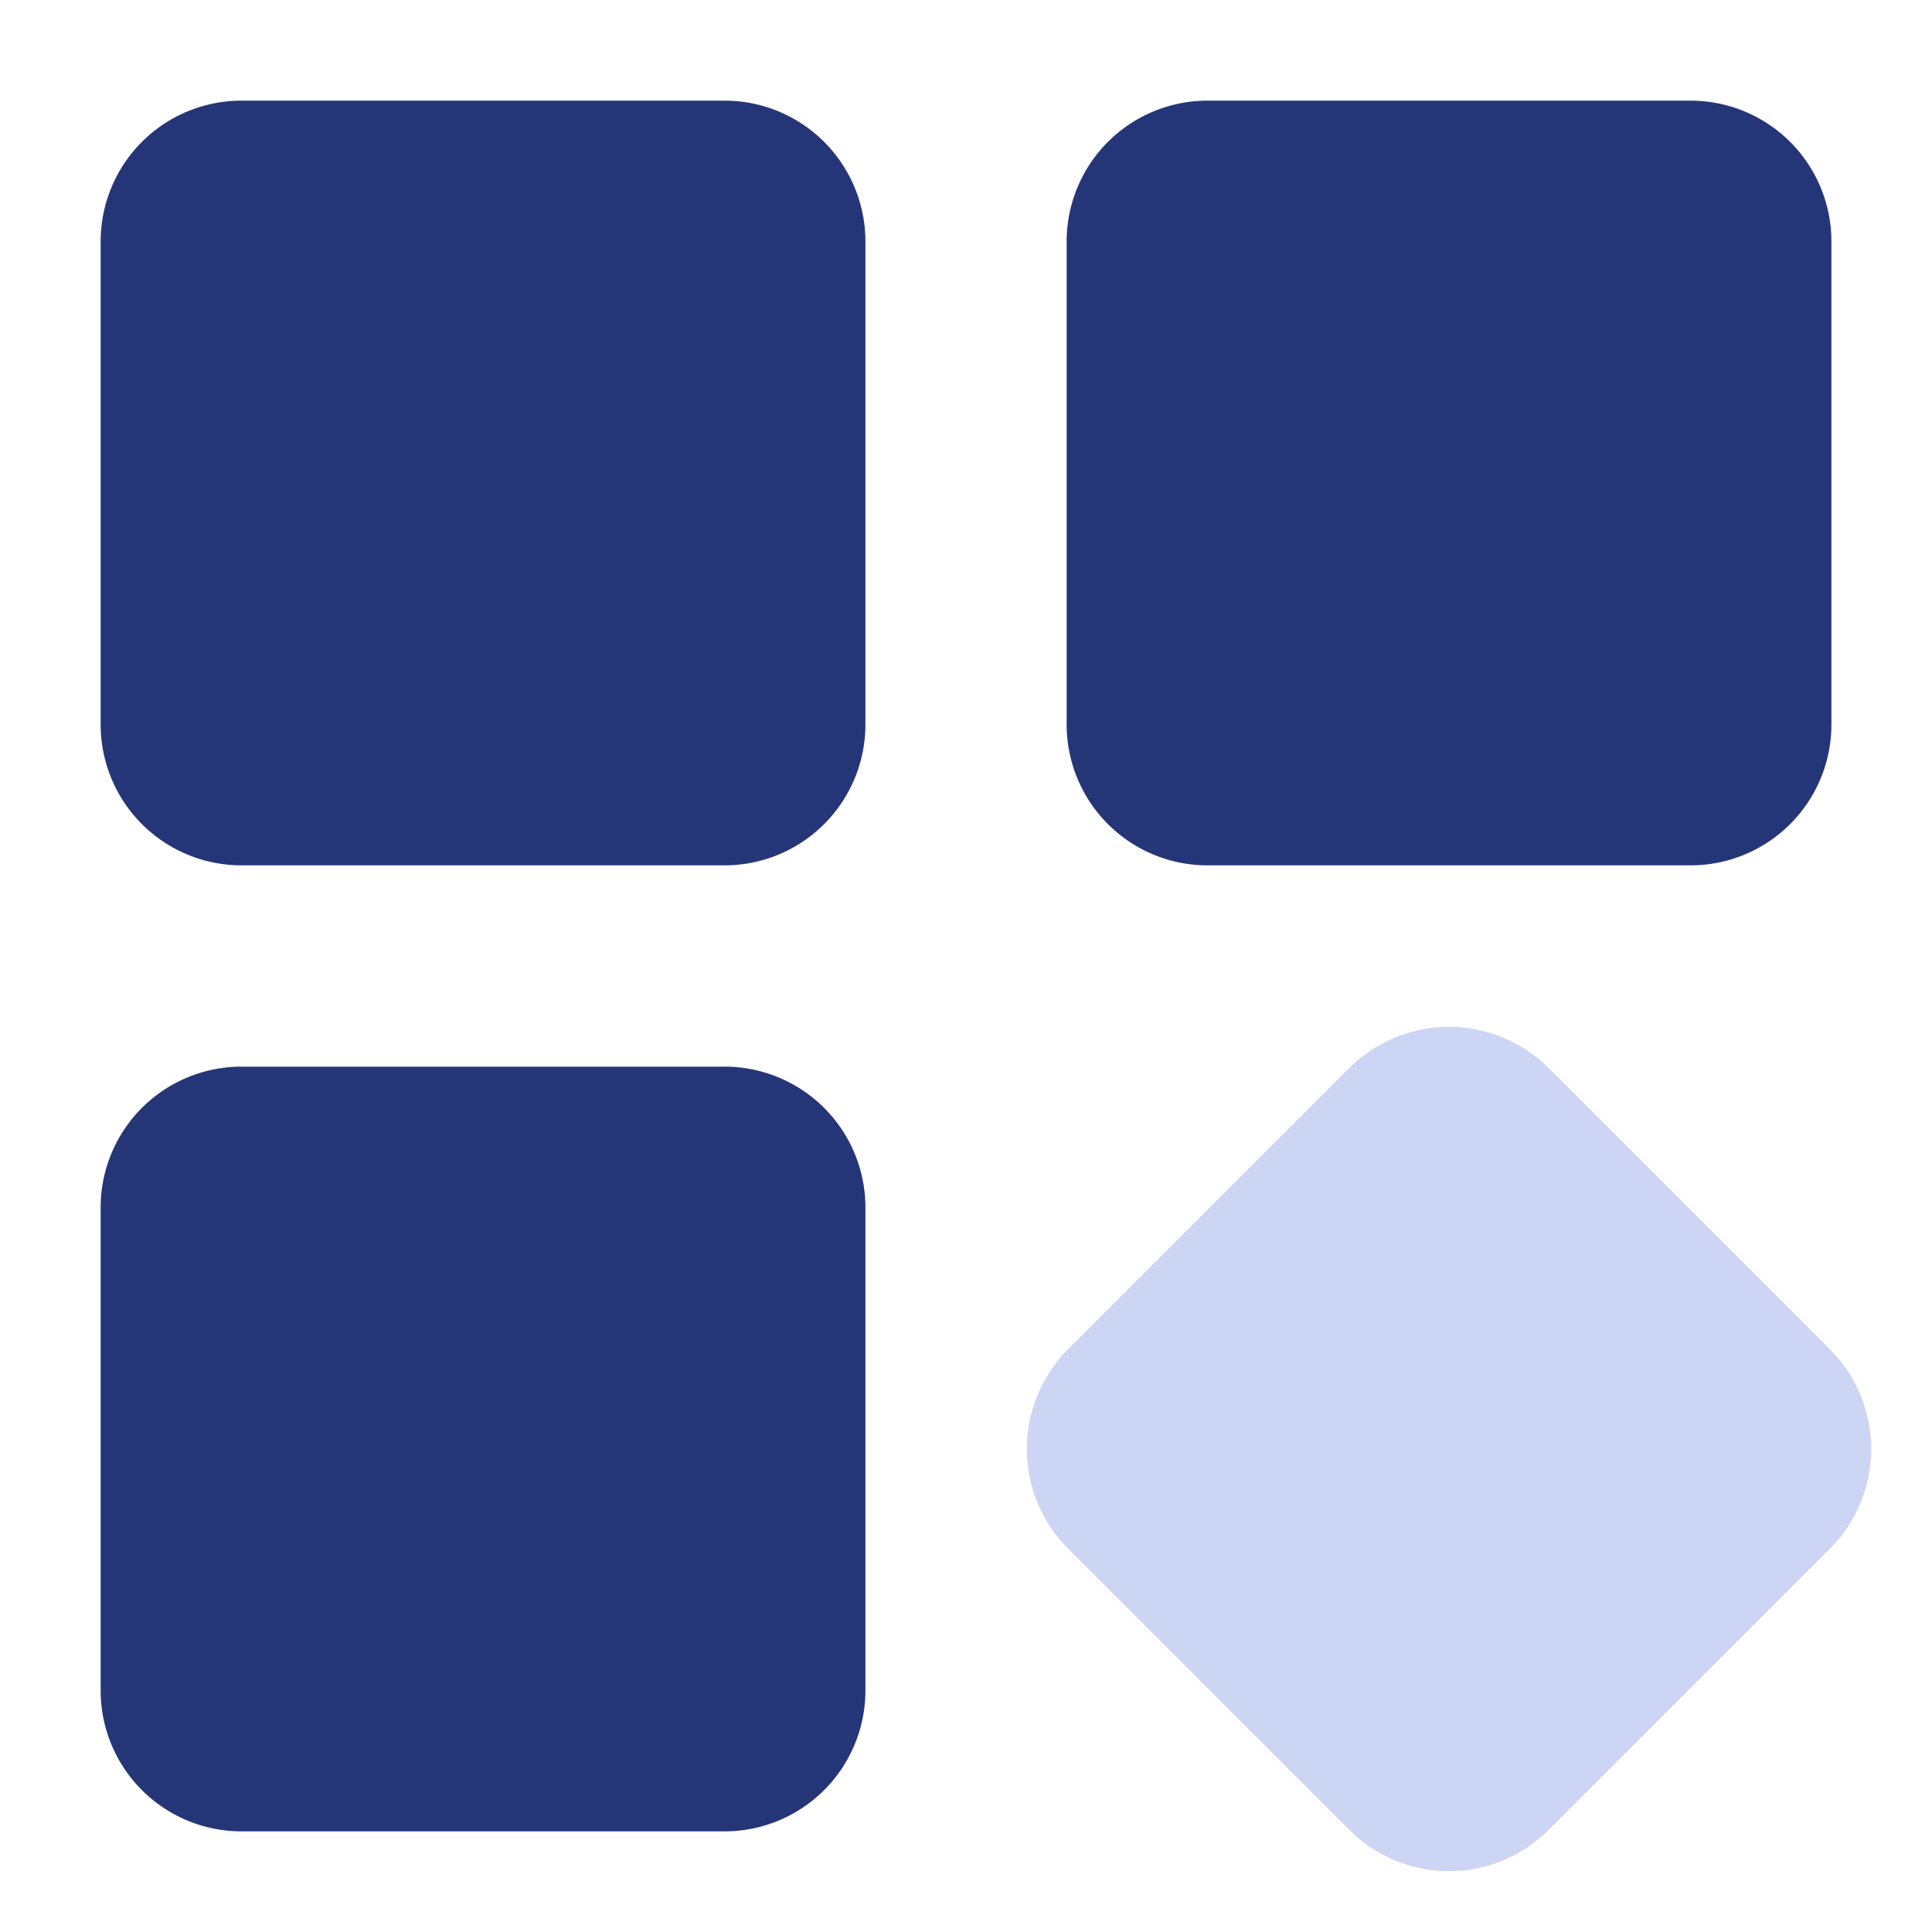 <?xml version="1.0" encoding="utf-8"?><svg width="32" height="32" fill="none" xmlns="http://www.w3.org/2000/svg" viewBox="0 0 32 32"><path d="M28 1.667h-8A2.333 2.333 0 0017.667 4v8A2.333 2.333 0 0020 14.333h8A2.333 2.333 0 0030.334 12V4A2.333 2.333 0 0028 1.667z" fill="#253678"/><path d="M30.31 22.35l-4.66-4.66a2.337 2.337 0 00-3.3 0l-4.66 4.66a2.336 2.336 0 000 3.3l4.66 4.66a2.336 2.336 0 003.3 0l4.66-4.66a2.335 2.335 0 000-3.3z" fill="#CDD5F5" class="epath-rotate"/><path d="M12 1.667H4A2.333 2.333 0 001.667 4v8A2.333 2.333 0 004 14.333h8A2.333 2.333 0 0014.334 12V4A2.333 2.333 0 0012 1.667zm0 16H4A2.333 2.333 0 001.667 20v8A2.333 2.333 0 004 30.333h8A2.333 2.333 0 0014.334 28v-8A2.333 2.333 0 0012 17.667z" fill="#253678"/></svg>